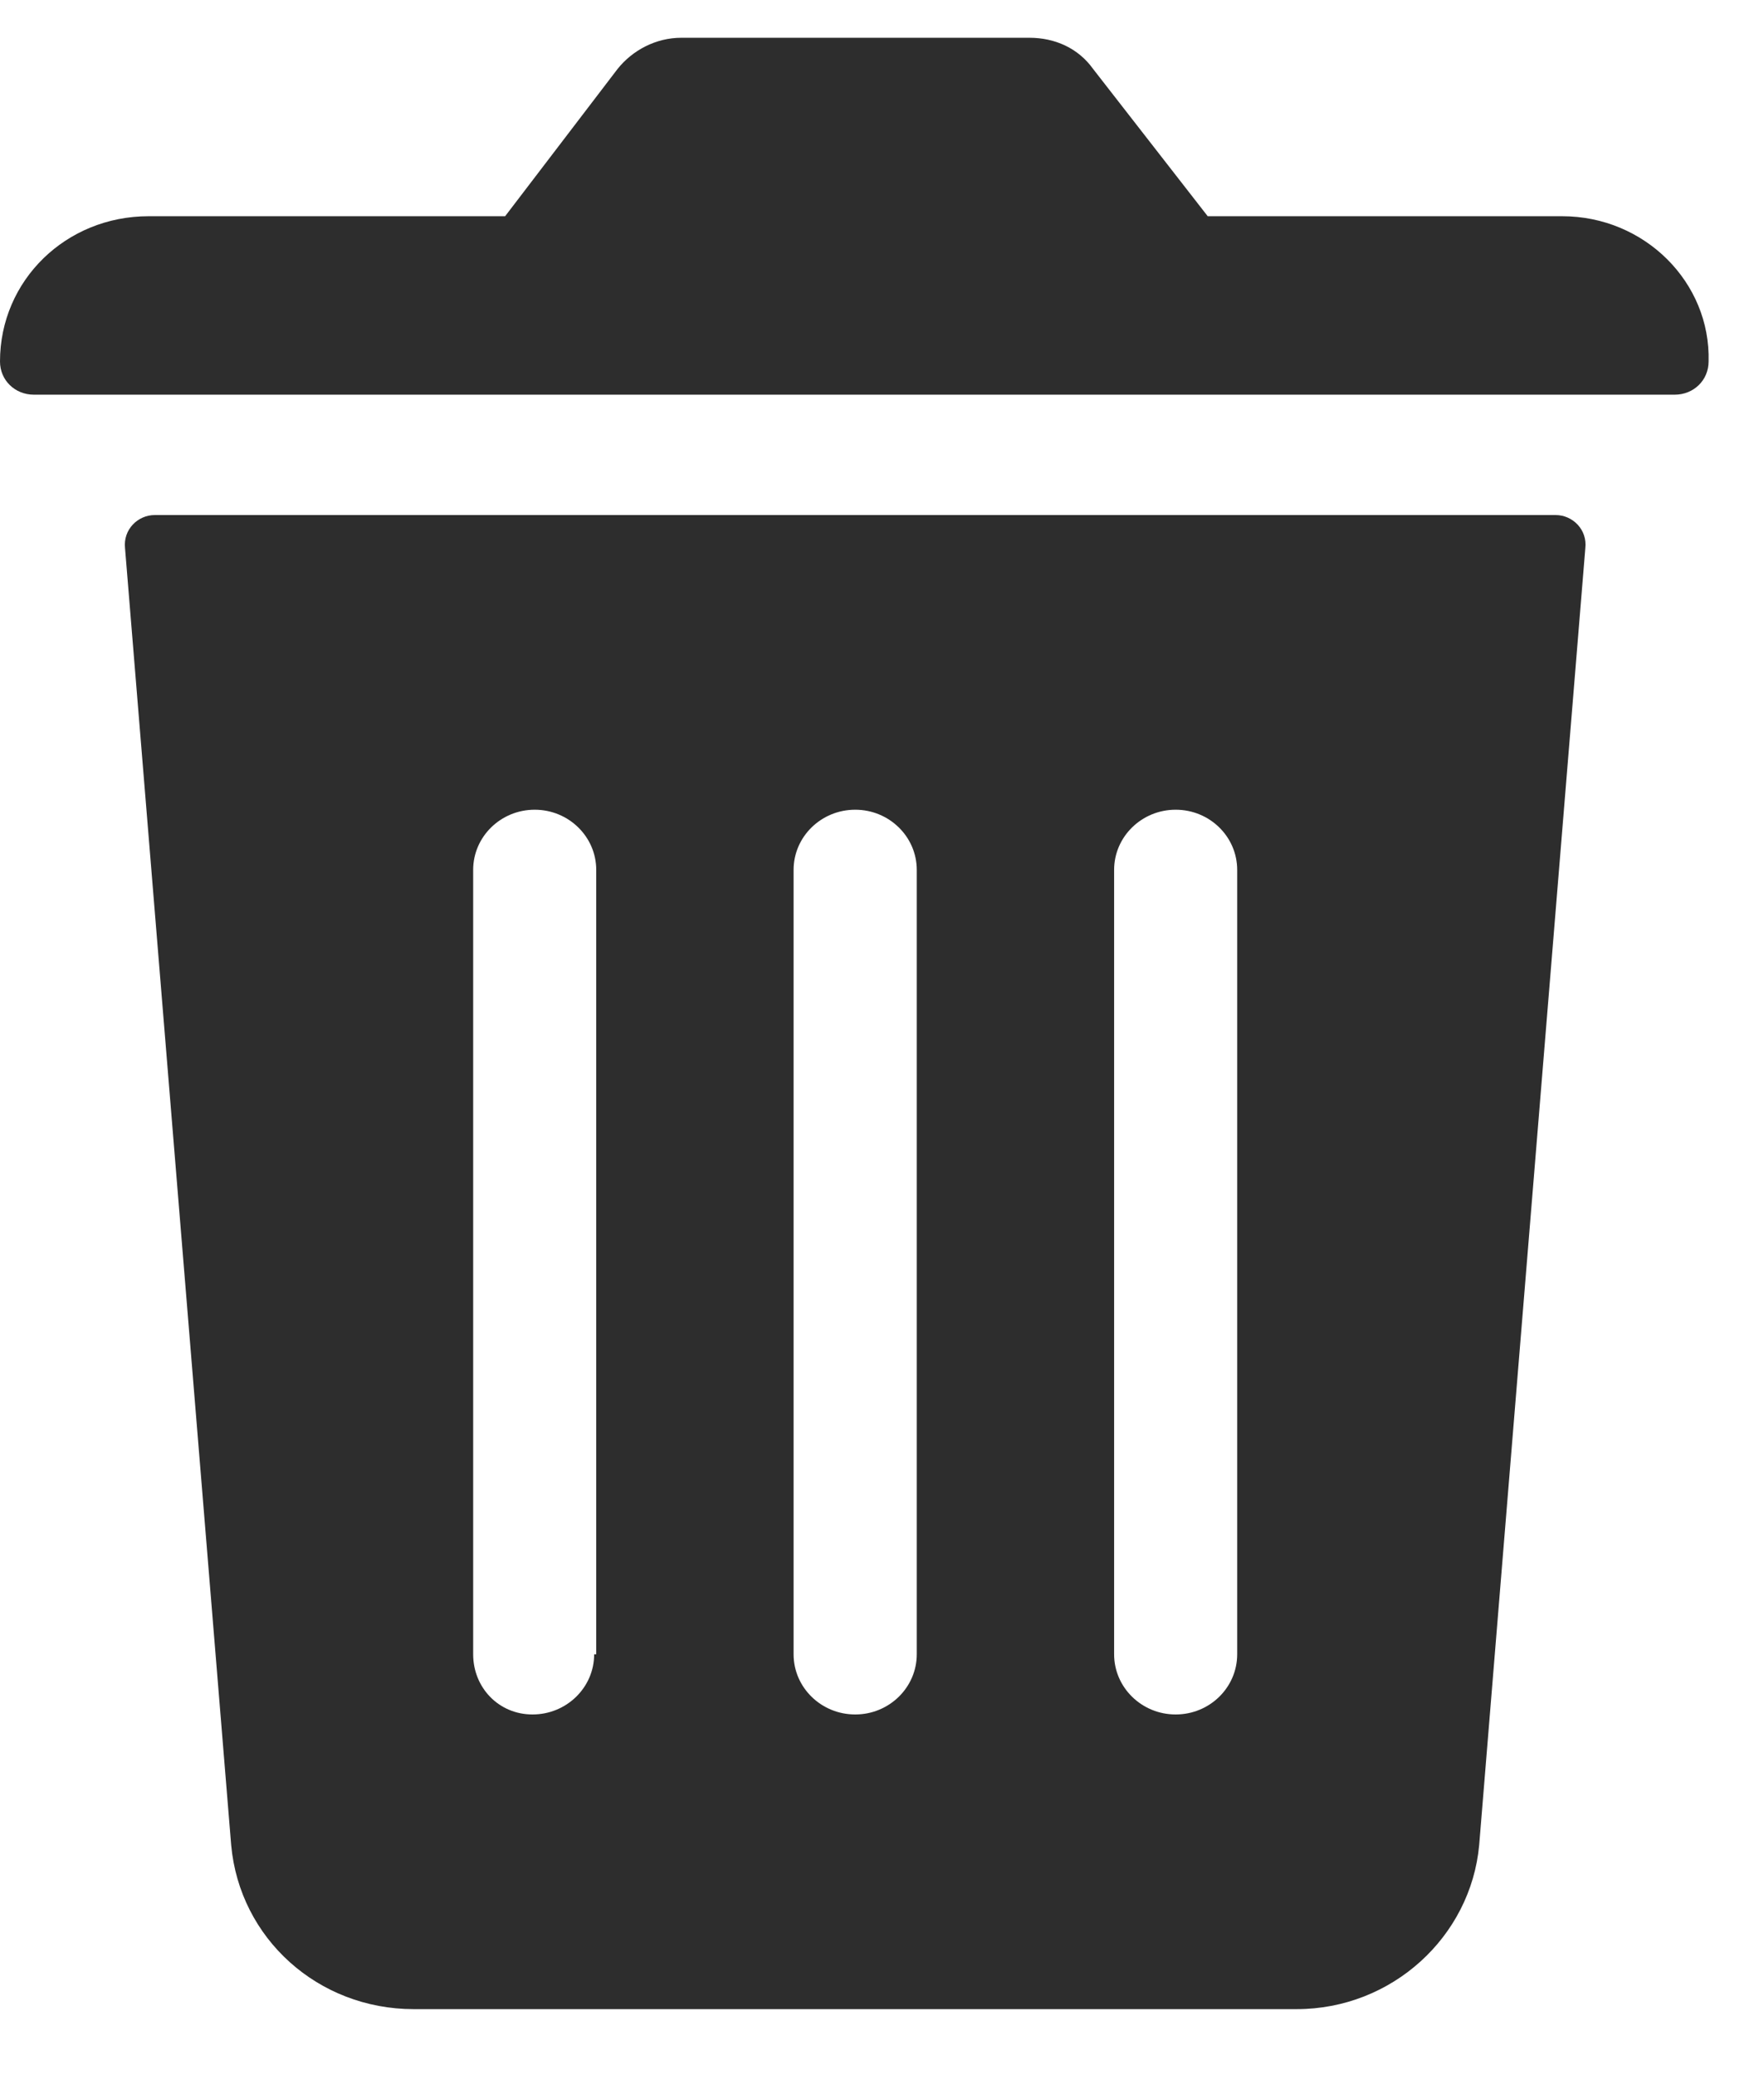<svg xmlns="http://www.w3.org/2000/svg" width="17" height="20" viewBox="0 0 17 20" fill="none">
    <path d="M15.055 2.084H11.639L10.534 0.664C10.391 0.464 10.166 0.364 9.921 0.364H6.566C6.321 0.364 6.096 0.484 5.952 0.664L4.868 2.084H1.432C0.634 2.084 0 2.704 0 3.484C0 3.664 0.143 3.804 0.327 3.804H16.139C16.323 3.804 16.466 3.664 16.466 3.484C16.487 2.724 15.852 2.084 15.055 2.084Z" fill="#2D2D2D"/>
    <path d="M14.992 4.964H1.491C1.328 4.964 1.185 5.104 1.205 5.284L2.228 17.784C2.31 18.684 3.066 19.364 3.987 19.364H12.496C13.417 19.364 14.174 18.664 14.255 17.784L15.278 5.284C15.299 5.104 15.155 4.964 14.992 4.964ZM5.726 15.944C5.726 16.264 5.46 16.524 5.132 16.524C4.805 16.524 4.56 16.264 4.56 15.944V8.384C4.56 8.064 4.826 7.804 5.153 7.804C5.48 7.804 5.746 8.064 5.746 8.384V15.944H5.726ZM8.835 15.944C8.835 16.264 8.569 16.524 8.242 16.524C7.914 16.524 7.648 16.264 7.648 15.944V8.384C7.648 8.064 7.914 7.804 8.242 7.804C8.569 7.804 8.835 8.064 8.835 8.384V15.944ZM11.923 15.944C11.923 16.264 11.658 16.524 11.33 16.524C11.003 16.524 10.737 16.264 10.737 15.944V8.384C10.737 8.064 11.003 7.804 11.33 7.804C11.658 7.804 11.923 8.064 11.923 8.384V15.944Z" fill="#2D2D2D"/>
    </svg>